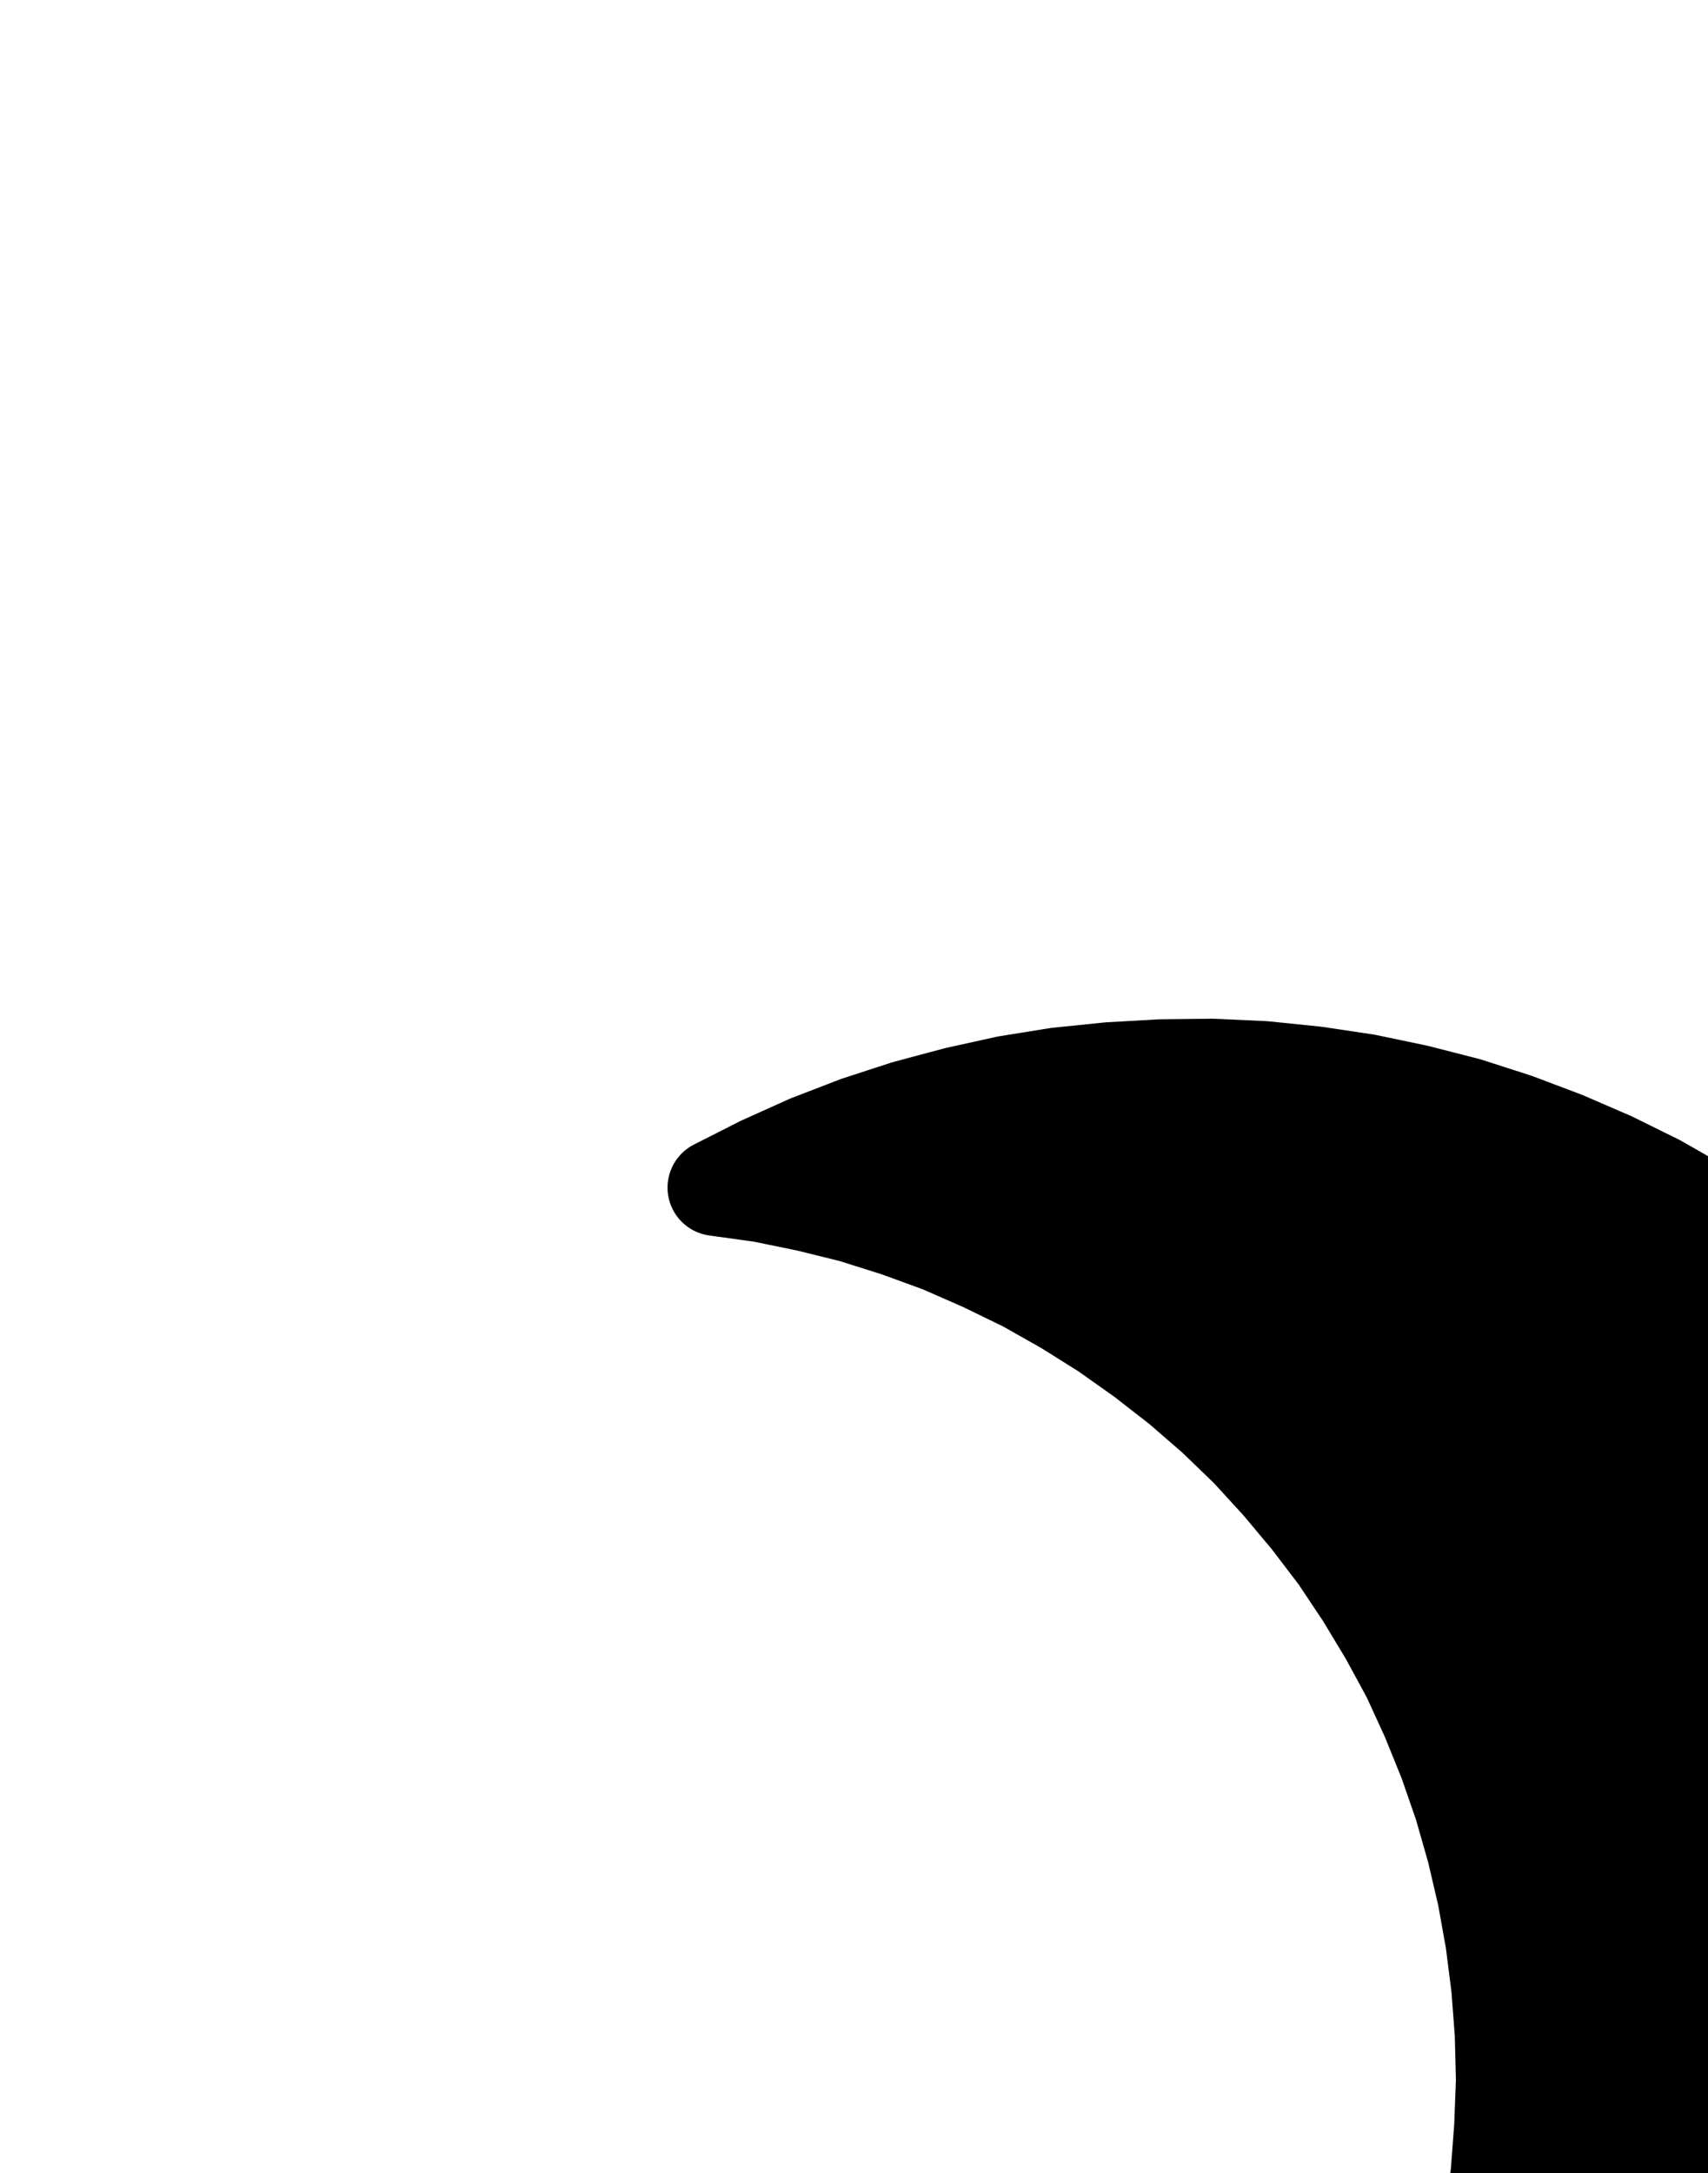 <?xml version="1.0" encoding="UTF-8" standalone="no"?>
<!-- Created with Inkscape (http://www.inkscape.org/) -->

<svg
   version="1.1"
   id="svg1"
   width="466.907"
   height="593.973"
   viewBox="0 0 466.907 593.973"
   sodipodi:docname="Moon.pdf"
   xmlns:inkscape="http://www.inkscape.org/namespaces/inkscape"
   xmlns:sodipodi="http://sodipodi.sourceforge.net/DTD/sodipodi-0.dtd"
   xmlns="http://www.w3.org/2000/svg"
   xmlns:svg="http://www.w3.org/2000/svg">
  <defs
     id="defs1">
    <clipPath
       clipPathUnits="userSpaceOnUse"
       id="clipPath2">
      <path
         d="M 26.4,26.56 V 1096.16 H 767.04 V 26.56 Z"
         transform="translate(-195.68,-321.92)"
         clip-rule="evenodd"
         id="path2" />
    </clipPath>
    <clipPath
       clipPathUnits="userSpaceOnUse"
       id="clipPath4">
      <path
         d="M 26.4,26.56 V 1096.16 H 767.04 V 26.56 Z"
         transform="translate(-195.68,-321.92)"
         clip-rule="evenodd"
         id="path4" />
    </clipPath>
  </defs>
  <sodipodi:namedview
     id="namedview1"
     pagecolor="#505050"
     bordercolor="#eeeeee"
     borderopacity="1"
     inkscape:showpageshadow="0"
     inkscape:pageopacity="0"
     inkscape:pagecheckerboard="0"
     inkscape:deskcolor="#505050">
    <inkscape:page
       x="0"
       y="0"
       inkscape:label="1"
       id="page1"
       width="466.907"
       height="593.973"
       margin="0"
       bleed="0" />
  </sodipodi:namedview>
  <g
     id="g1"
     inkscape:groupmode="layer"
     inkscape:label="1">
    <path
       id="path1"
       d="m 0,0 12.64,-6.4 12.8,-5.76 13.28,-5.12 L 52,-21.6 65.76,-25.28 79.52,-28.32 93.44,-30.56 107.52,-32 l 14.08,-0.8 14.08,-0.16 14.08,0.64 14.08,1.44 13.92,2.08 13.76,2.88 13.76,3.52 13.44,4.32 13.12,4.96 12.96,5.6 12.64,6.24 12.32,7.04 12,7.52 L 293.12,21.44 304.32,30.24 314.88,39.52 324.96,49.44 334.56,59.68 l 8.96,10.88 8.48,11.36 7.84,11.68 7.36,12.16 6.56,12.48 5.92,12.8 5.28,12.96 4.64,13.44 3.84,13.6 3.2,13.6 2.56,13.92 1.76,14.08 0.96,14.08 0.32,14.08 -0.48,14.08 -1.12,14.08 -1.92,13.92 -2.56,13.92 -3.36,13.76 -4,13.44 -4.8,13.28 -5.44,13.12 -6.08,12.64 -6.72,12.48 -7.36,12 -8,11.68 -8.48,11.2 -9.12,10.72 -9.76,10.24 -10.24,9.76 -10.72,9.28 -11.04,8.64 -11.68,8 -12,7.52 -12.32,6.72 -12.64,6.24 -13.12,5.44 -13.28,4.8 -13.44,4.16 -13.6,3.36 -13.92,2.72 -13.92,2.08 -14.08,1.12 L 132.96,511.84 118.72,511.52 104.64,510.72 90.72,508.96 76.8,506.56 63.04,503.52 49.44,499.68 36,495.2 22.88,489.92 10.08,484.16 22.56,481.76 34.88,478.72 l 12.32,-3.68 12,-4.32 11.68,-4.8 11.52,-5.6 11.04,-6.08 10.88,-6.56 10.56,-7.2 10.08,-7.84 9.6,-8.16 9.28,-8.8 8.8,-9.28 8.16,-9.6 7.84,-10.08 7.2,-10.56 6.56,-10.72 6.24,-11.2 5.44,-11.52 4.96,-11.68 4.16,-12 3.68,-12.16 3.04,-12.32 2.4,-12.64 L 214.08,269.44 215.04,256.64 215.52,244 215.2,231.2 214.24,218.56 212.64,205.92 210.4,193.44 207.52,181.12 204,168.8 l -4.16,-12 -4.8,-11.84 -5.28,-11.52 -6.08,-11.2 -6.56,-10.88 L 170.08,100.8 162.4,90.72 154.24,80.96 145.6,71.52 136.48,62.72 l -9.6,-8.32 -10.08,-7.84 -10.4,-7.36 L 95.68,32.48 84.64,26.24 73.12,20.64 61.44,15.52 49.6,11.2 37.44,7.36 25.12,4.32 12.64,1.76 0,0 v 0 z"
       style="fill:#000000;fill-opacity:1;fill-rule:evenodd;stroke:none"
       transform="translate(195.68,324.587)"
       clip-path="url(#clipPath2)" />
    <path
       id="path3"
       d="m 0,0 12.64,-6.4 12.8,-5.76 13.28,-5.12 L 52,-21.6 65.76,-25.28 79.52,-28.32 93.44,-30.56 107.52,-32 l 14.08,-0.8 14.08,-0.16 14.08,0.64 14.08,1.44 13.92,2.08 13.76,2.88 13.76,3.52 13.44,4.32 13.12,4.96 12.96,5.6 12.64,6.24 12.32,7.04 12,7.52 L 293.12,21.44 304.32,30.24 314.88,39.52 324.96,49.44 334.56,59.68 l 8.96,10.88 8.48,11.36 7.84,11.68 7.36,12.16 6.56,12.48 5.92,12.8 5.28,12.96 4.64,13.44 3.84,13.6 3.2,13.6 2.56,13.92 1.76,14.08 0.96,14.08 0.32,14.08 -0.48,14.08 -1.12,14.08 -1.92,13.92 -2.56,13.92 -3.36,13.76 -4,13.44 -4.8,13.28 -5.44,13.12 -6.08,12.64 -6.72,12.48 -7.36,12 -8,11.68 -8.48,11.2 -9.12,10.72 -9.76,10.24 -10.24,9.76 -10.72,9.28 -11.04,8.64 -11.68,8 -12,7.52 -12.32,6.72 -12.64,6.24 -13.12,5.44 -13.28,4.8 -13.44,4.16 -13.6,3.36 -13.92,2.72 -13.92,2.08 -14.08,1.12 L 132.96,511.84 118.72,511.52 104.64,510.72 90.72,508.96 76.8,506.56 63.04,503.52 49.44,499.68 36,495.2 22.88,489.92 10.08,484.16 22.56,481.76 34.88,478.72 l 12.32,-3.68 12,-4.32 11.68,-4.8 11.52,-5.6 11.04,-6.08 10.88,-6.56 10.56,-7.2 10.08,-7.84 9.6,-8.16 9.28,-8.8 8.8,-9.28 8.16,-9.6 7.84,-10.08 7.2,-10.56 6.56,-10.72 6.24,-11.2 5.44,-11.52 4.96,-11.68 4.16,-12 3.68,-12.16 3.04,-12.32 2.4,-12.64 L 214.08,269.44 215.04,256.64 215.52,244 215.2,231.2 214.24,218.56 212.64,205.92 210.4,193.44 207.52,181.12 204,168.8 l -4.16,-12 -4.8,-11.84 -5.28,-11.52 -6.08,-11.2 -6.56,-10.88 L 170.08,100.8 162.4,90.72 154.24,80.96 145.6,71.52 136.48,62.72 l -9.6,-8.32 -10.08,-7.84 -10.4,-7.36 L 95.68,32.48 84.64,26.24 73.12,20.64 61.44,15.52 49.6,11.2 37.44,7.36 25.12,4.32 12.64,1.76 0,0"
       style="fill:none;stroke:#000000;stroke-width:26.4;stroke-linecap:round;stroke-linejoin:round;stroke-miterlimit:10;stroke-dasharray:none;stroke-opacity:1"
       transform="translate(195.68,324.587)"
       clip-path="url(#clipPath4)" />
  </g>
</svg>
